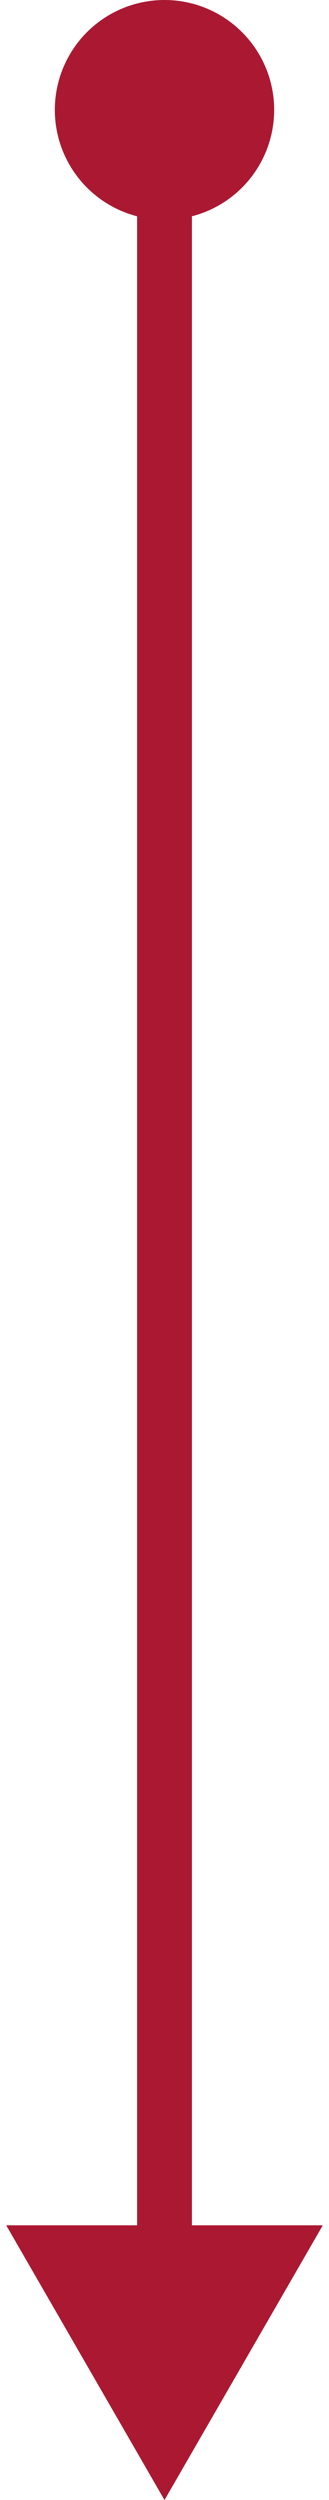 <svg width="12" height="91" viewBox="0 0 12 91" fill="none" xmlns="http://www.w3.org/2000/svg">
<path d="M6 91L11.774 81L0.227 81L6 91ZM5 7L5 82L7 82L7 7L5 7Z" fill="#AB1832"/>
<circle cx="4" cy="4" r="3.5" transform="matrix(-1 0 0 1 10 0)" fill="#AB1832" stroke="#AB1832"/>
</svg>
